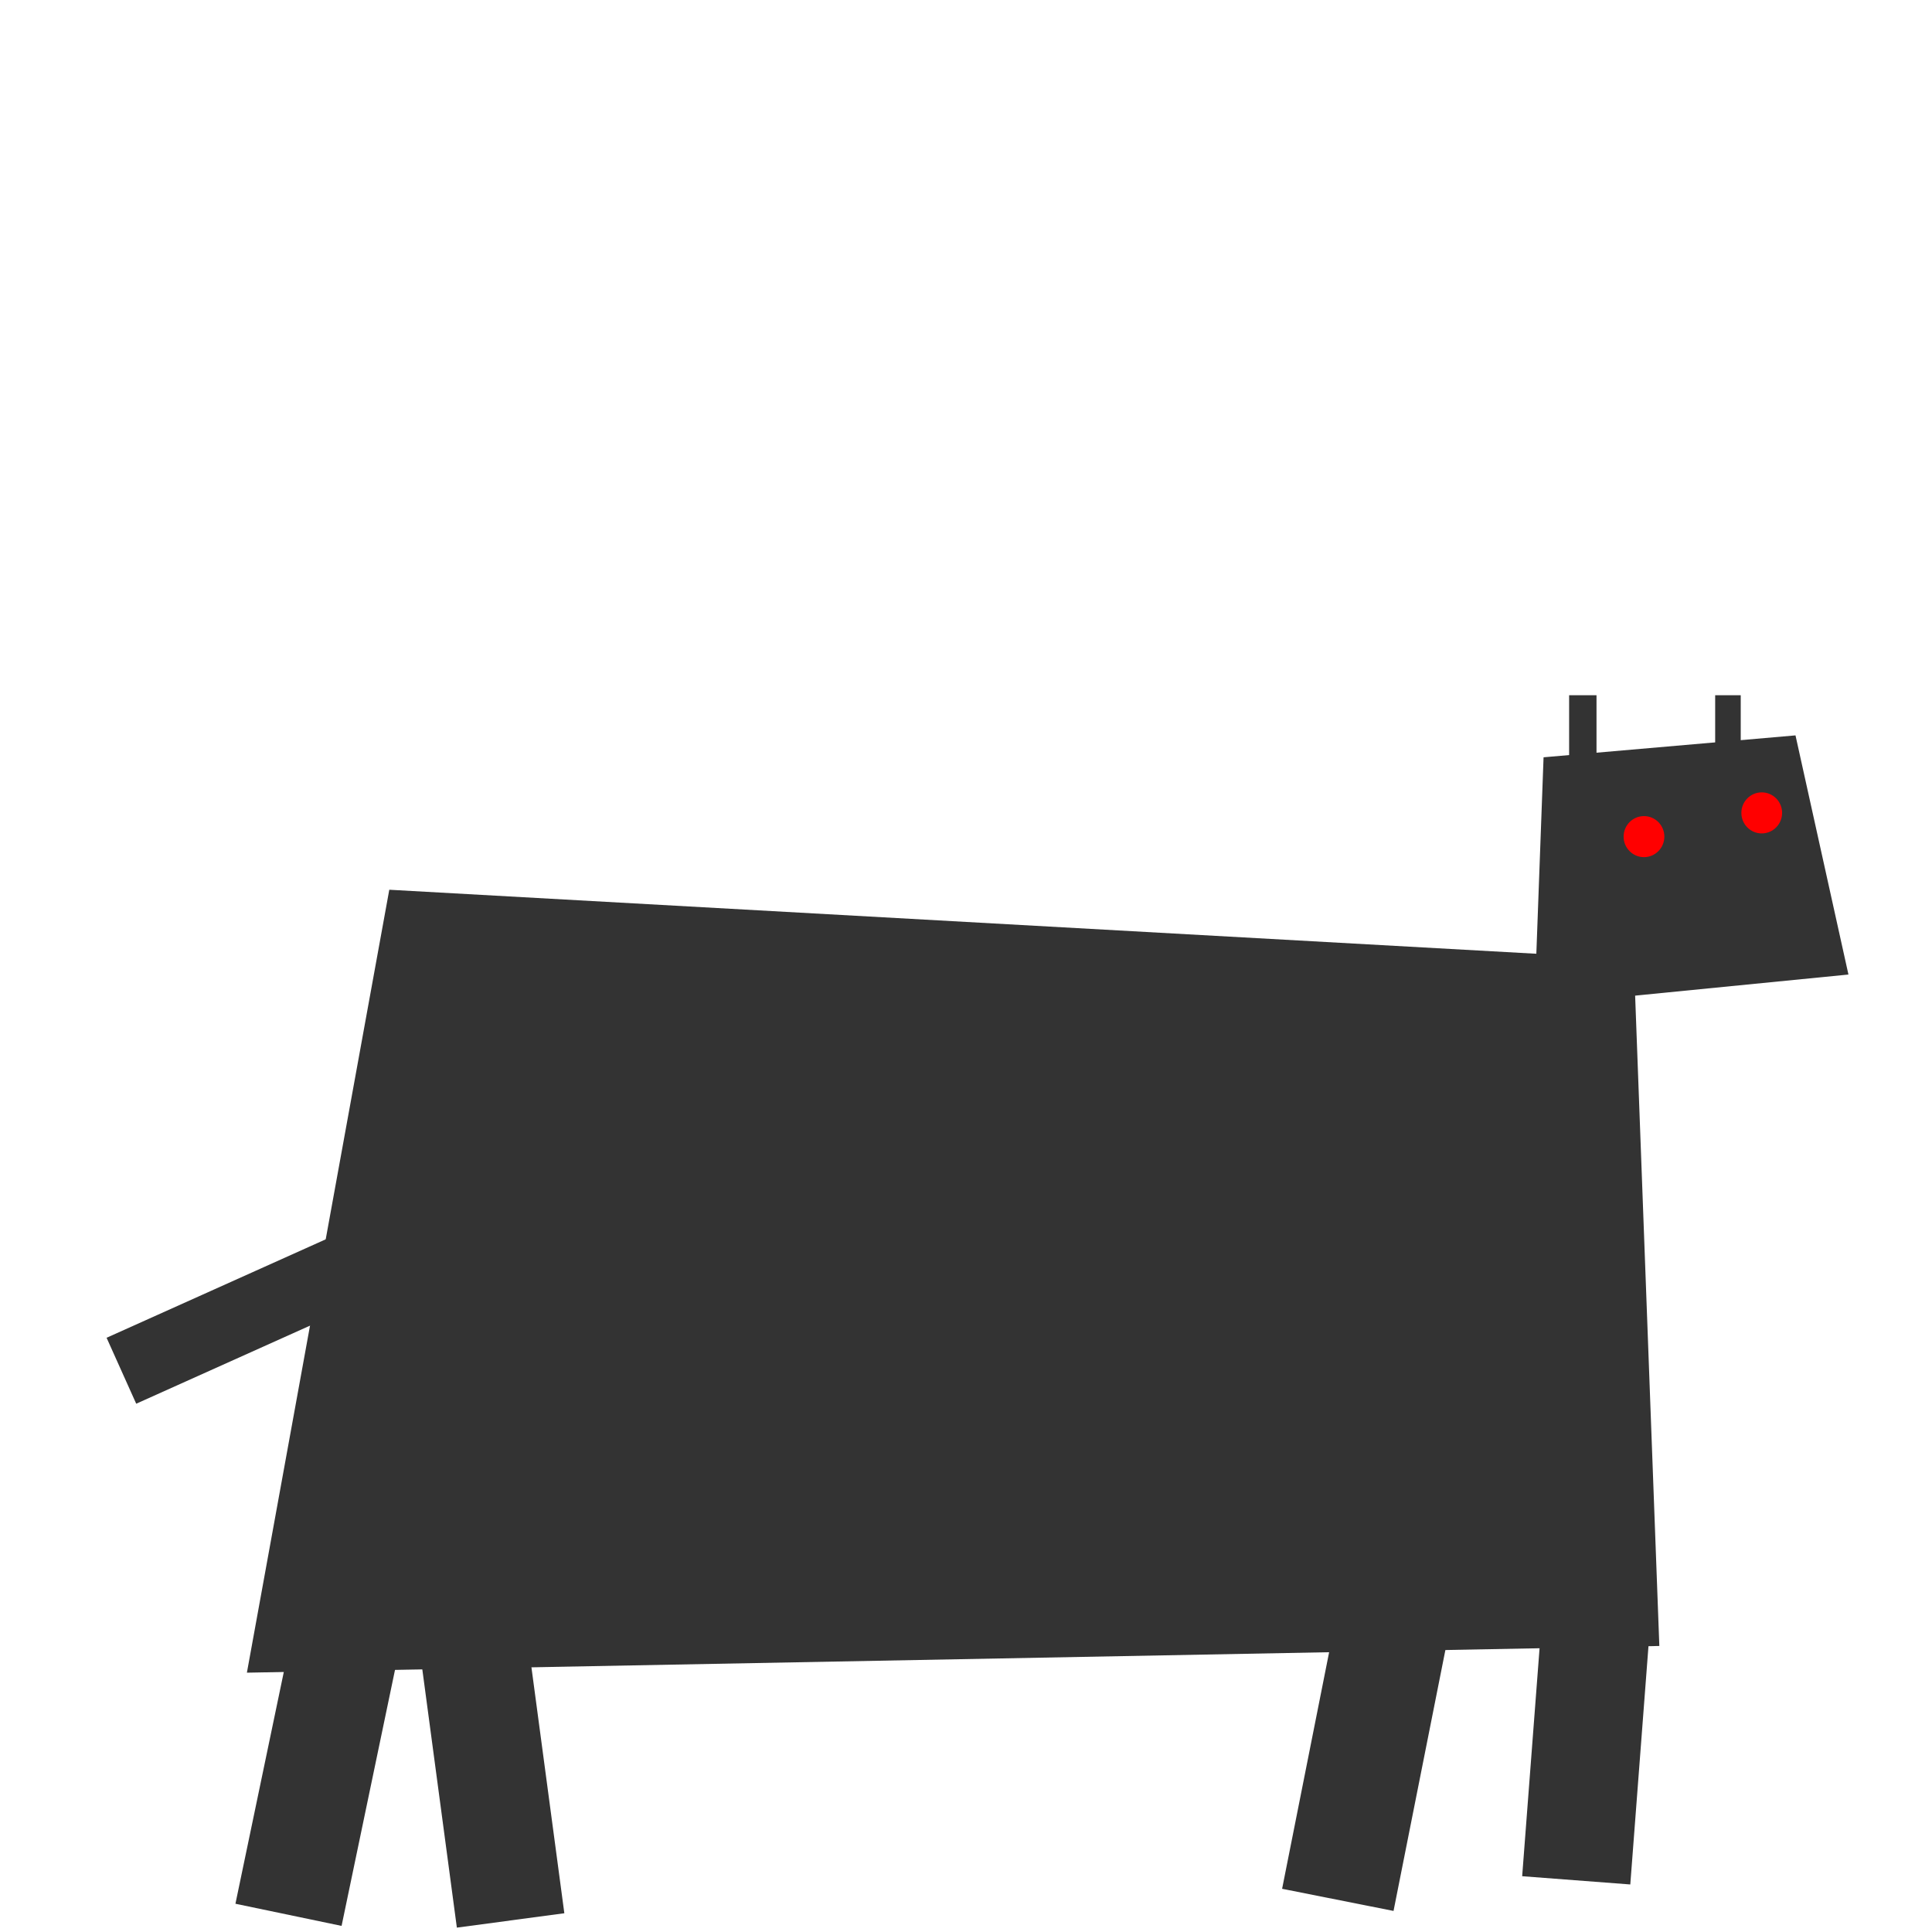 <?xml version="1.0" encoding="UTF-8" standalone="no"?>
<!-- Created with Inkscape (http://www.inkscape.org/) -->

<svg
   xmlns:dc="http://purl.org/dc/elements/1.1/"
   xmlns:cc="http://creativecommons.org/ns#"
   xmlns:rdf="http://www.w3.org/1999/02/22-rdf-syntax-ns#"
   xmlns:svg="http://www.w3.org/2000/svg"
   xmlns="http://www.w3.org/2000/svg"
   xmlns:sodipodi="http://sodipodi.sourceforge.net/DTD/sodipodi-0.dtd"
   xmlns:inkscape="http://www.inkscape.org/namespaces/inkscape"
   width="20cm"
   height="20cm"
   viewBox="0 0 200 200"
   version="1.1"
   id="svg8"
   inkscape:version="0.92.5 (2060ec1f9f, 2020-04-08)"
   sodipodi:docname="bear.svg">
  <defs
     id="defs2" />
  <sodipodi:namedview
     id="base"
     pagecolor="#ffffff"
     bordercolor="#666666"
     borderopacity="1.0"
     inkscape:pageopacity="0.0"
     inkscape:pageshadow="2"
     inkscape:zoom="0.7"
     inkscape:cx="263.97731"
     inkscape:cy="244.49881"
     inkscape:document-units="mm"
     inkscape:current-layer="layer1"
     showgrid="false"
     units="cm"
     inkscape:window-width="1853"
     inkscape:window-height="1057"
     inkscape:window-x="1979"
     inkscape:window-y="-8"
     inkscape:window-maximized="1" />
  <g
     inkscape:label="Layer 1"
     inkscape:groupmode="layer"
     id="layer1"
     transform="translate(0,-97)">
    <rect
       style="opacity:1;fill:#333333;fill-opacity:1;stroke:none;stroke-width:0;stroke-miterlimit:4;stroke-dasharray:none;stroke-opacity:1;paint-order:fill markers stroke"
       id="rect818"
       width="11.225"
       height="28.865"
       x="83.935"
       y="254.029"
       transform="rotate(11.788)" />
    <rect
       style="opacity:1;fill:#333333;fill-opacity:1;stroke:none;stroke-width:0;stroke-miterlimit:4;stroke-dasharray:none;stroke-opacity:1;paint-order:fill markers stroke"
       id="rect818-0"
       width="11.225"
       height="28.865"
       x="7.554"
       y="271.335"
       transform="rotate(-7.62)" />
    <rect
       style="opacity:1;fill:#333333;fill-opacity:1;stroke:none;stroke-width:0;stroke-miterlimit:4;stroke-dasharray:none;stroke-opacity:1;paint-order:fill markers stroke"
       id="rect818-1"
       width="11.76"
       height="28.865"
       x="187.197"
       y="232.181"
       transform="rotate(11.24)" />
    <rect
       style="opacity:1;fill:#333333;fill-opacity:1;stroke:none;stroke-width:0;stroke-miterlimit:4;stroke-dasharray:none;stroke-opacity:1;paint-order:fill markers stroke"
       id="rect818-6"
       width="11.225"
       height="28.865"
       x="179.278"
       y="249.525"
       transform="rotate(4.364)" />
    <rect
       style="opacity:1;fill:#333333;fill-opacity:1;stroke:none;stroke-width:0;stroke-miterlimit:4;stroke-dasharray:none;stroke-opacity:1;paint-order:fill markers stroke"
       id="rect849"
       width="7.484"
       height="28.865"
       x="-226.809"
       y="-86.44"
       transform="rotate(-114.193)" />
    <path
       style="opacity:1;fill:#333333;fill-opacity:1;stroke:none;stroke-width:2.206;stroke-miterlimit:4;stroke-dasharray:none;stroke-opacity:1;paint-order:fill markers stroke"
       d="m 40.299,189.106 128.829,7.19 2.646,71.094 -146.215,2.765 z"
       id="rect831"
       inkscape:connector-curvature="0"
       sodipodi:nodetypes="ccccc" />
    <path
       style="opacity:1;fill:#333333;fill-opacity:1;stroke:none;stroke-width:2.165;stroke-miterlimit:4;stroke-dasharray:none;stroke-opacity:1;paint-order:fill markers stroke"
       d="m 159.789,175.395 26.08,-2.268 5.481,24.757 -32.506,3.213 z"
       id="rect834"
       inkscape:connector-curvature="0"
       sodipodi:nodetypes="ccccc" />
    <rect
       style="opacity:1;fill:#333333;fill-opacity:1;stroke:none;stroke-width:2.165;stroke-miterlimit:4;stroke-dasharray:none;stroke-opacity:1;paint-order:fill markers stroke"
       id="rect837"
       width="2.835"
       height="7.56"
       x="162.435"
       y="168.97" />
    <rect
       style="opacity:1;fill:#333333;fill-opacity:1;stroke:none;stroke-width:2.165;stroke-miterlimit:4;stroke-dasharray:none;stroke-opacity:1;paint-order:fill markers stroke"
       id="rect839"
       width="2.646"
       height="5.859"
       x="177.554"
       y="168.97" />
    <ellipse
       style="opacity:1;fill:#ff0000;fill-opacity:1;stroke:none;stroke-width:4.949;stroke-miterlimit:4;stroke-dasharray:none;stroke-opacity:1;paint-order:fill markers stroke"
       id="path841-8"
       cx="182.374"
       cy="181.15"
       rx="2.109"
       ry="2.125" />
    <ellipse
       style="opacity:1;fill:#ff0000;fill-opacity:1;stroke:none;stroke-width:4.949;stroke-miterlimit:4;stroke-dasharray:none;stroke-opacity:1;paint-order:fill markers stroke"
       id="path841-8-6"
       cx="170.184"
       cy="183.607"
       rx="2.109"
       ry="2.125" />
  </g>
</svg>
